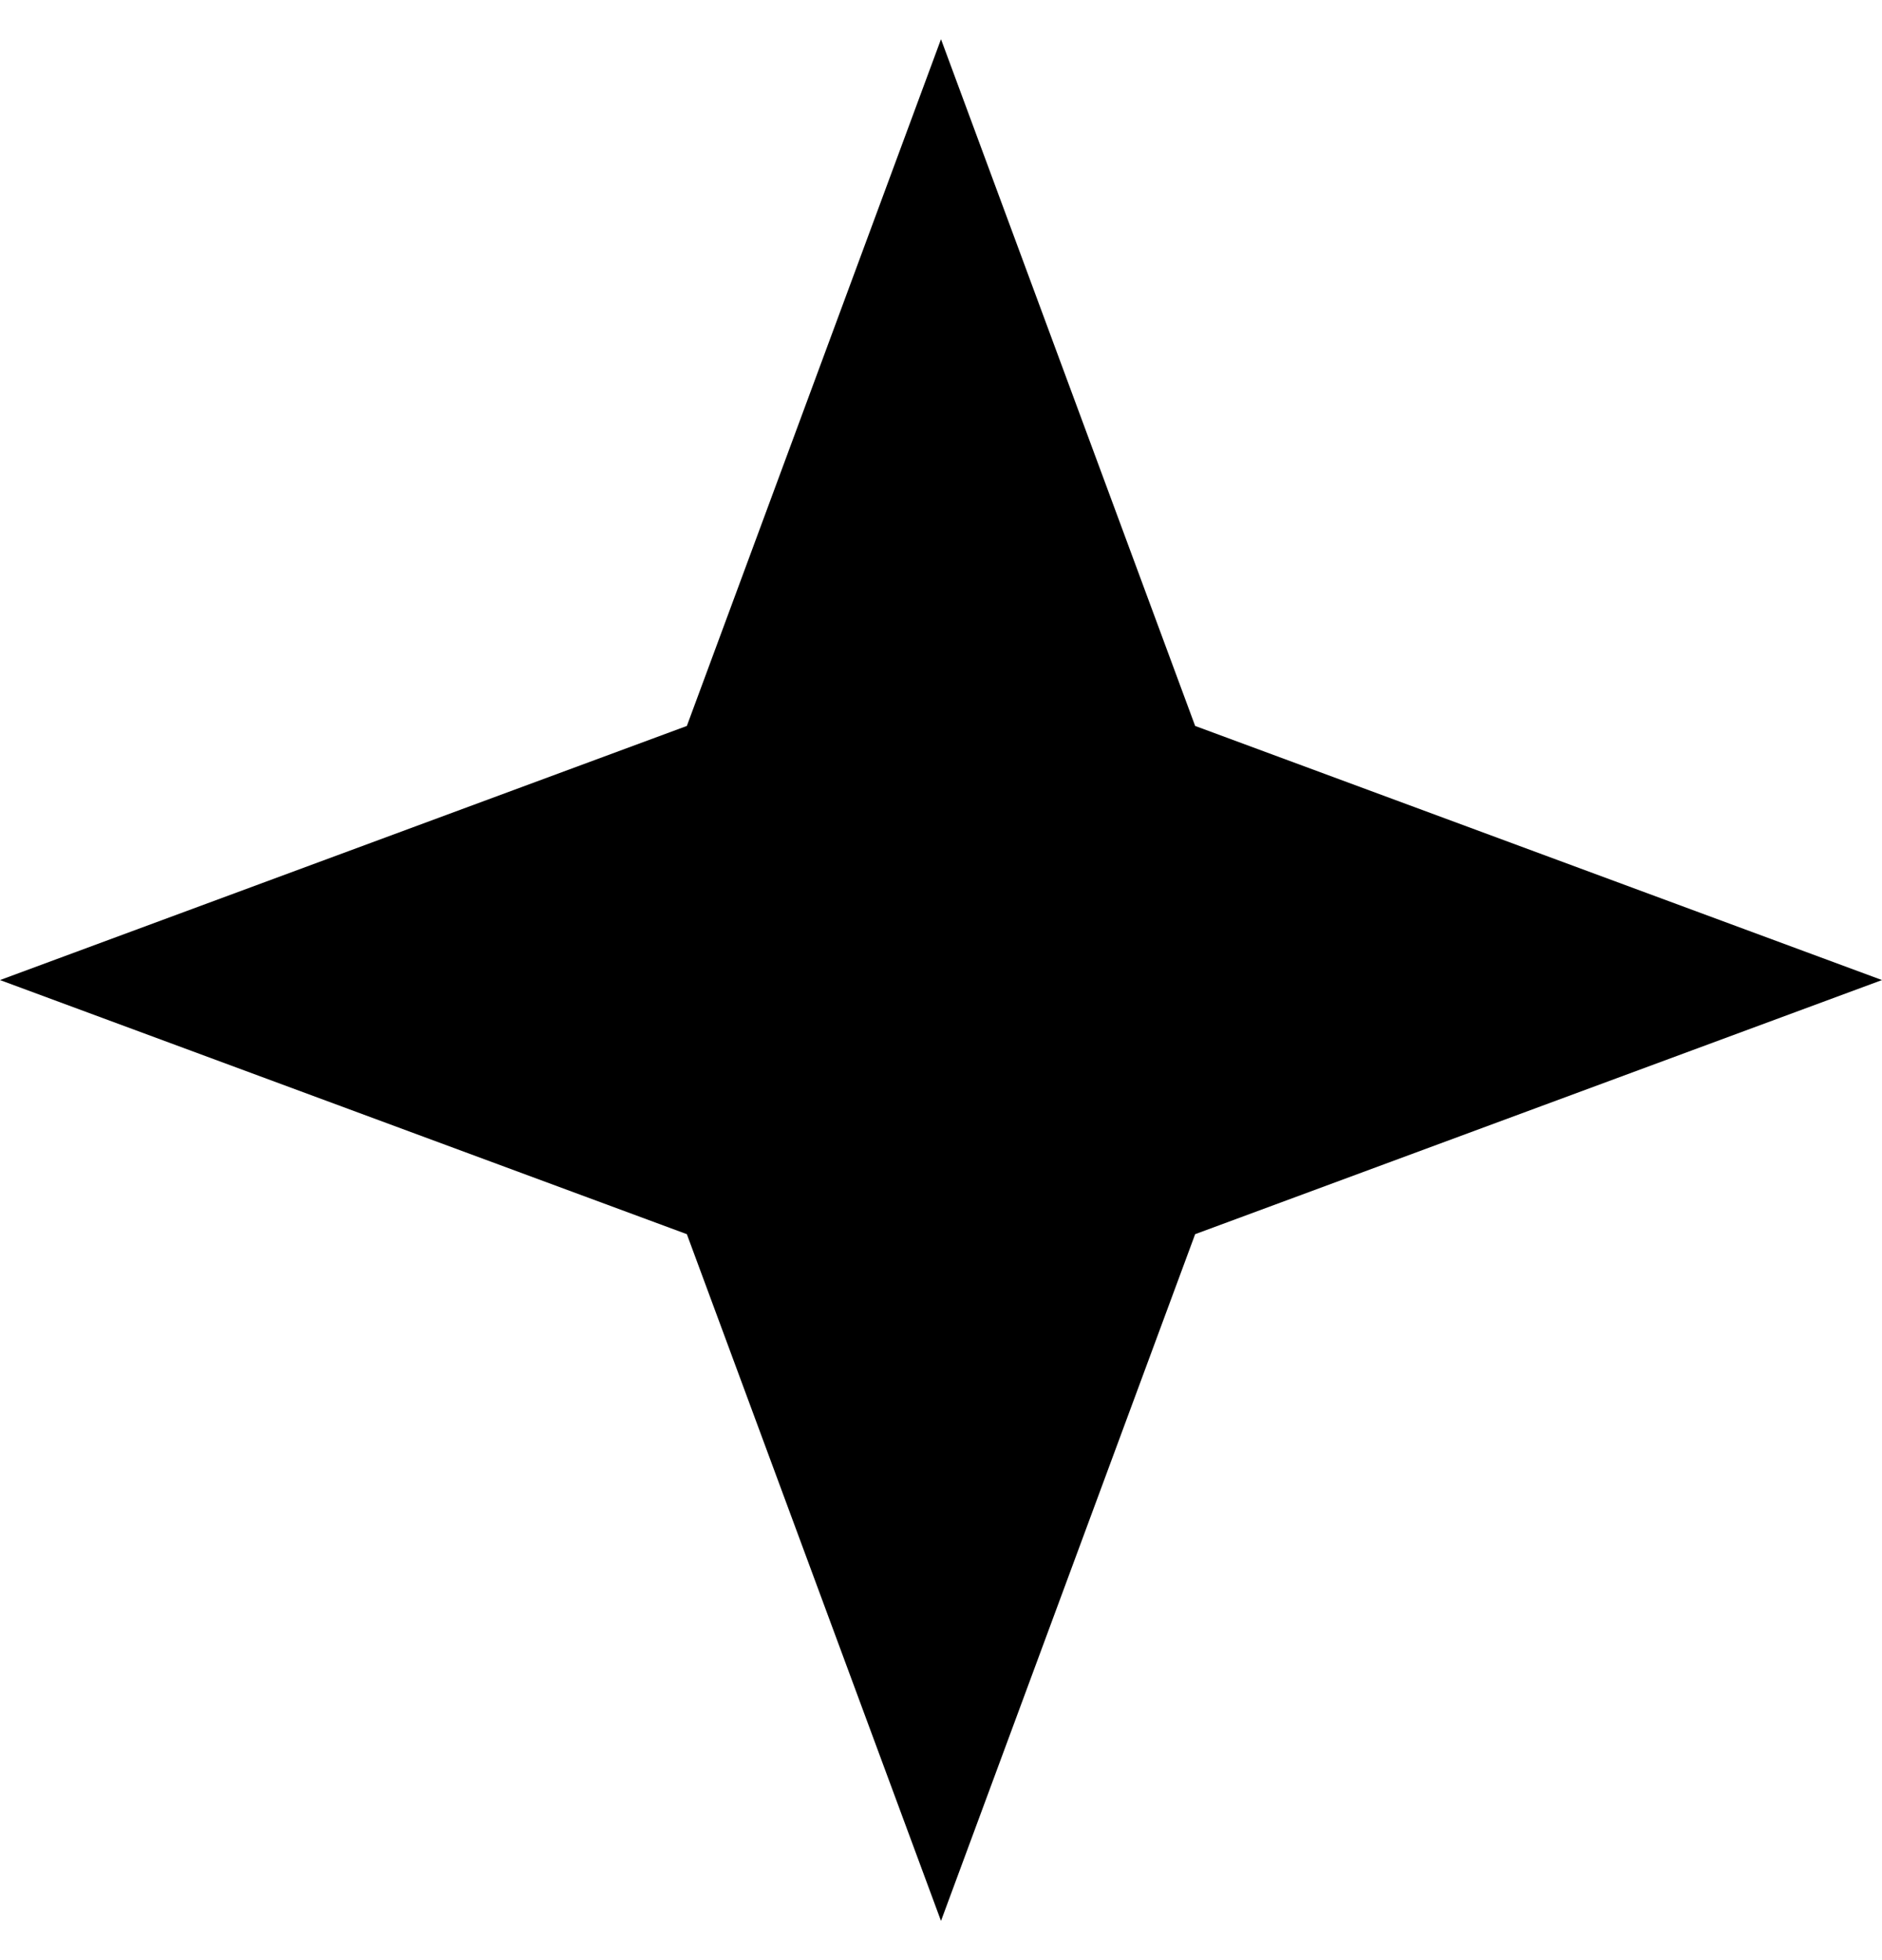 <svg width="24" height="25" viewBox="0 0 24 25" fill="none" xmlns="http://www.w3.org/2000/svg">
<path d="M12 0.5L15.241 9.259L24 12.5L15.241 15.741L12 24.5L8.759 15.741L0 12.5L8.759 9.259L12 0.5Z" fill="#000000"/>
</svg>
